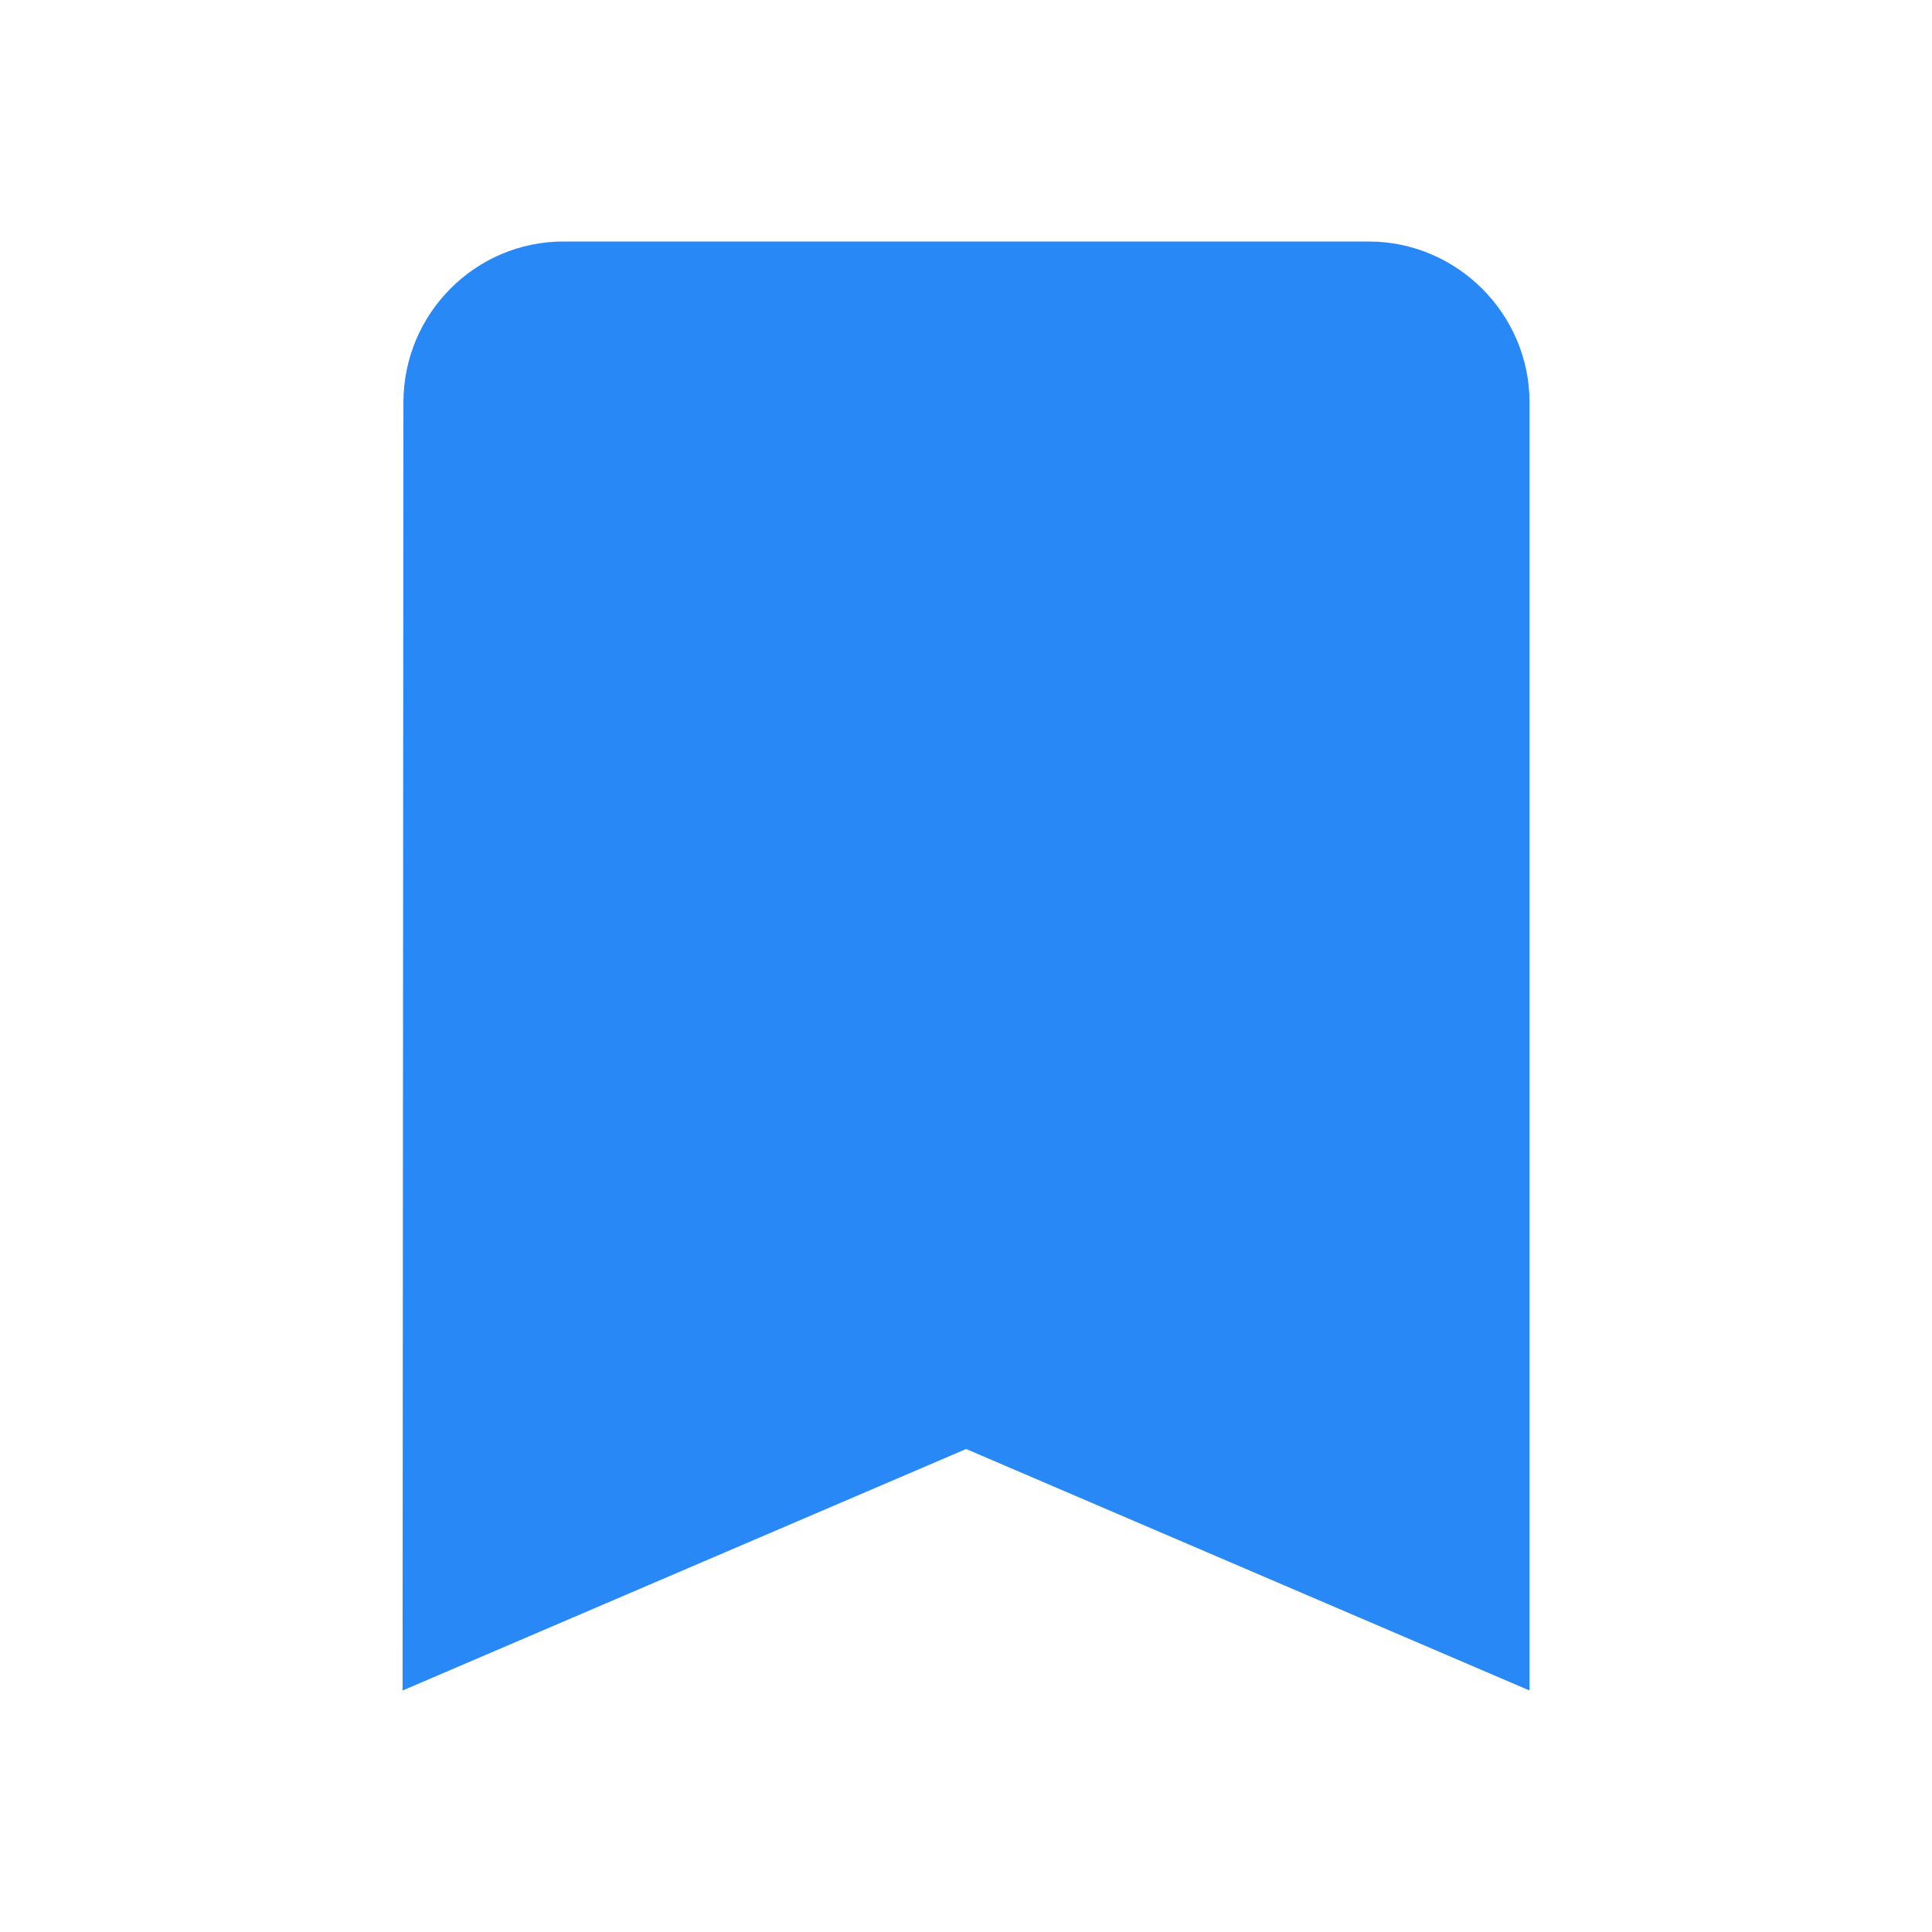 <svg width="16" height="16" viewBox="0 0 16 16" fill="none" xmlns="http://www.w3.org/2000/svg">
<g clip-path="url(#clip0_359_9022)">
<path d="M11.334 2H4.667C3.934 2 3.341 2.6 3.341 3.333L3.334 14L8.001 12L12.667 14V3.333C12.667 2.6 12.067 2 11.334 2Z" fill="#2888F6"/>
</g>
<defs>
<clipPath id="clip0_359_9022">
<rect width="16" height="16" fill="white"/>
</clipPath>
</defs>
</svg>
